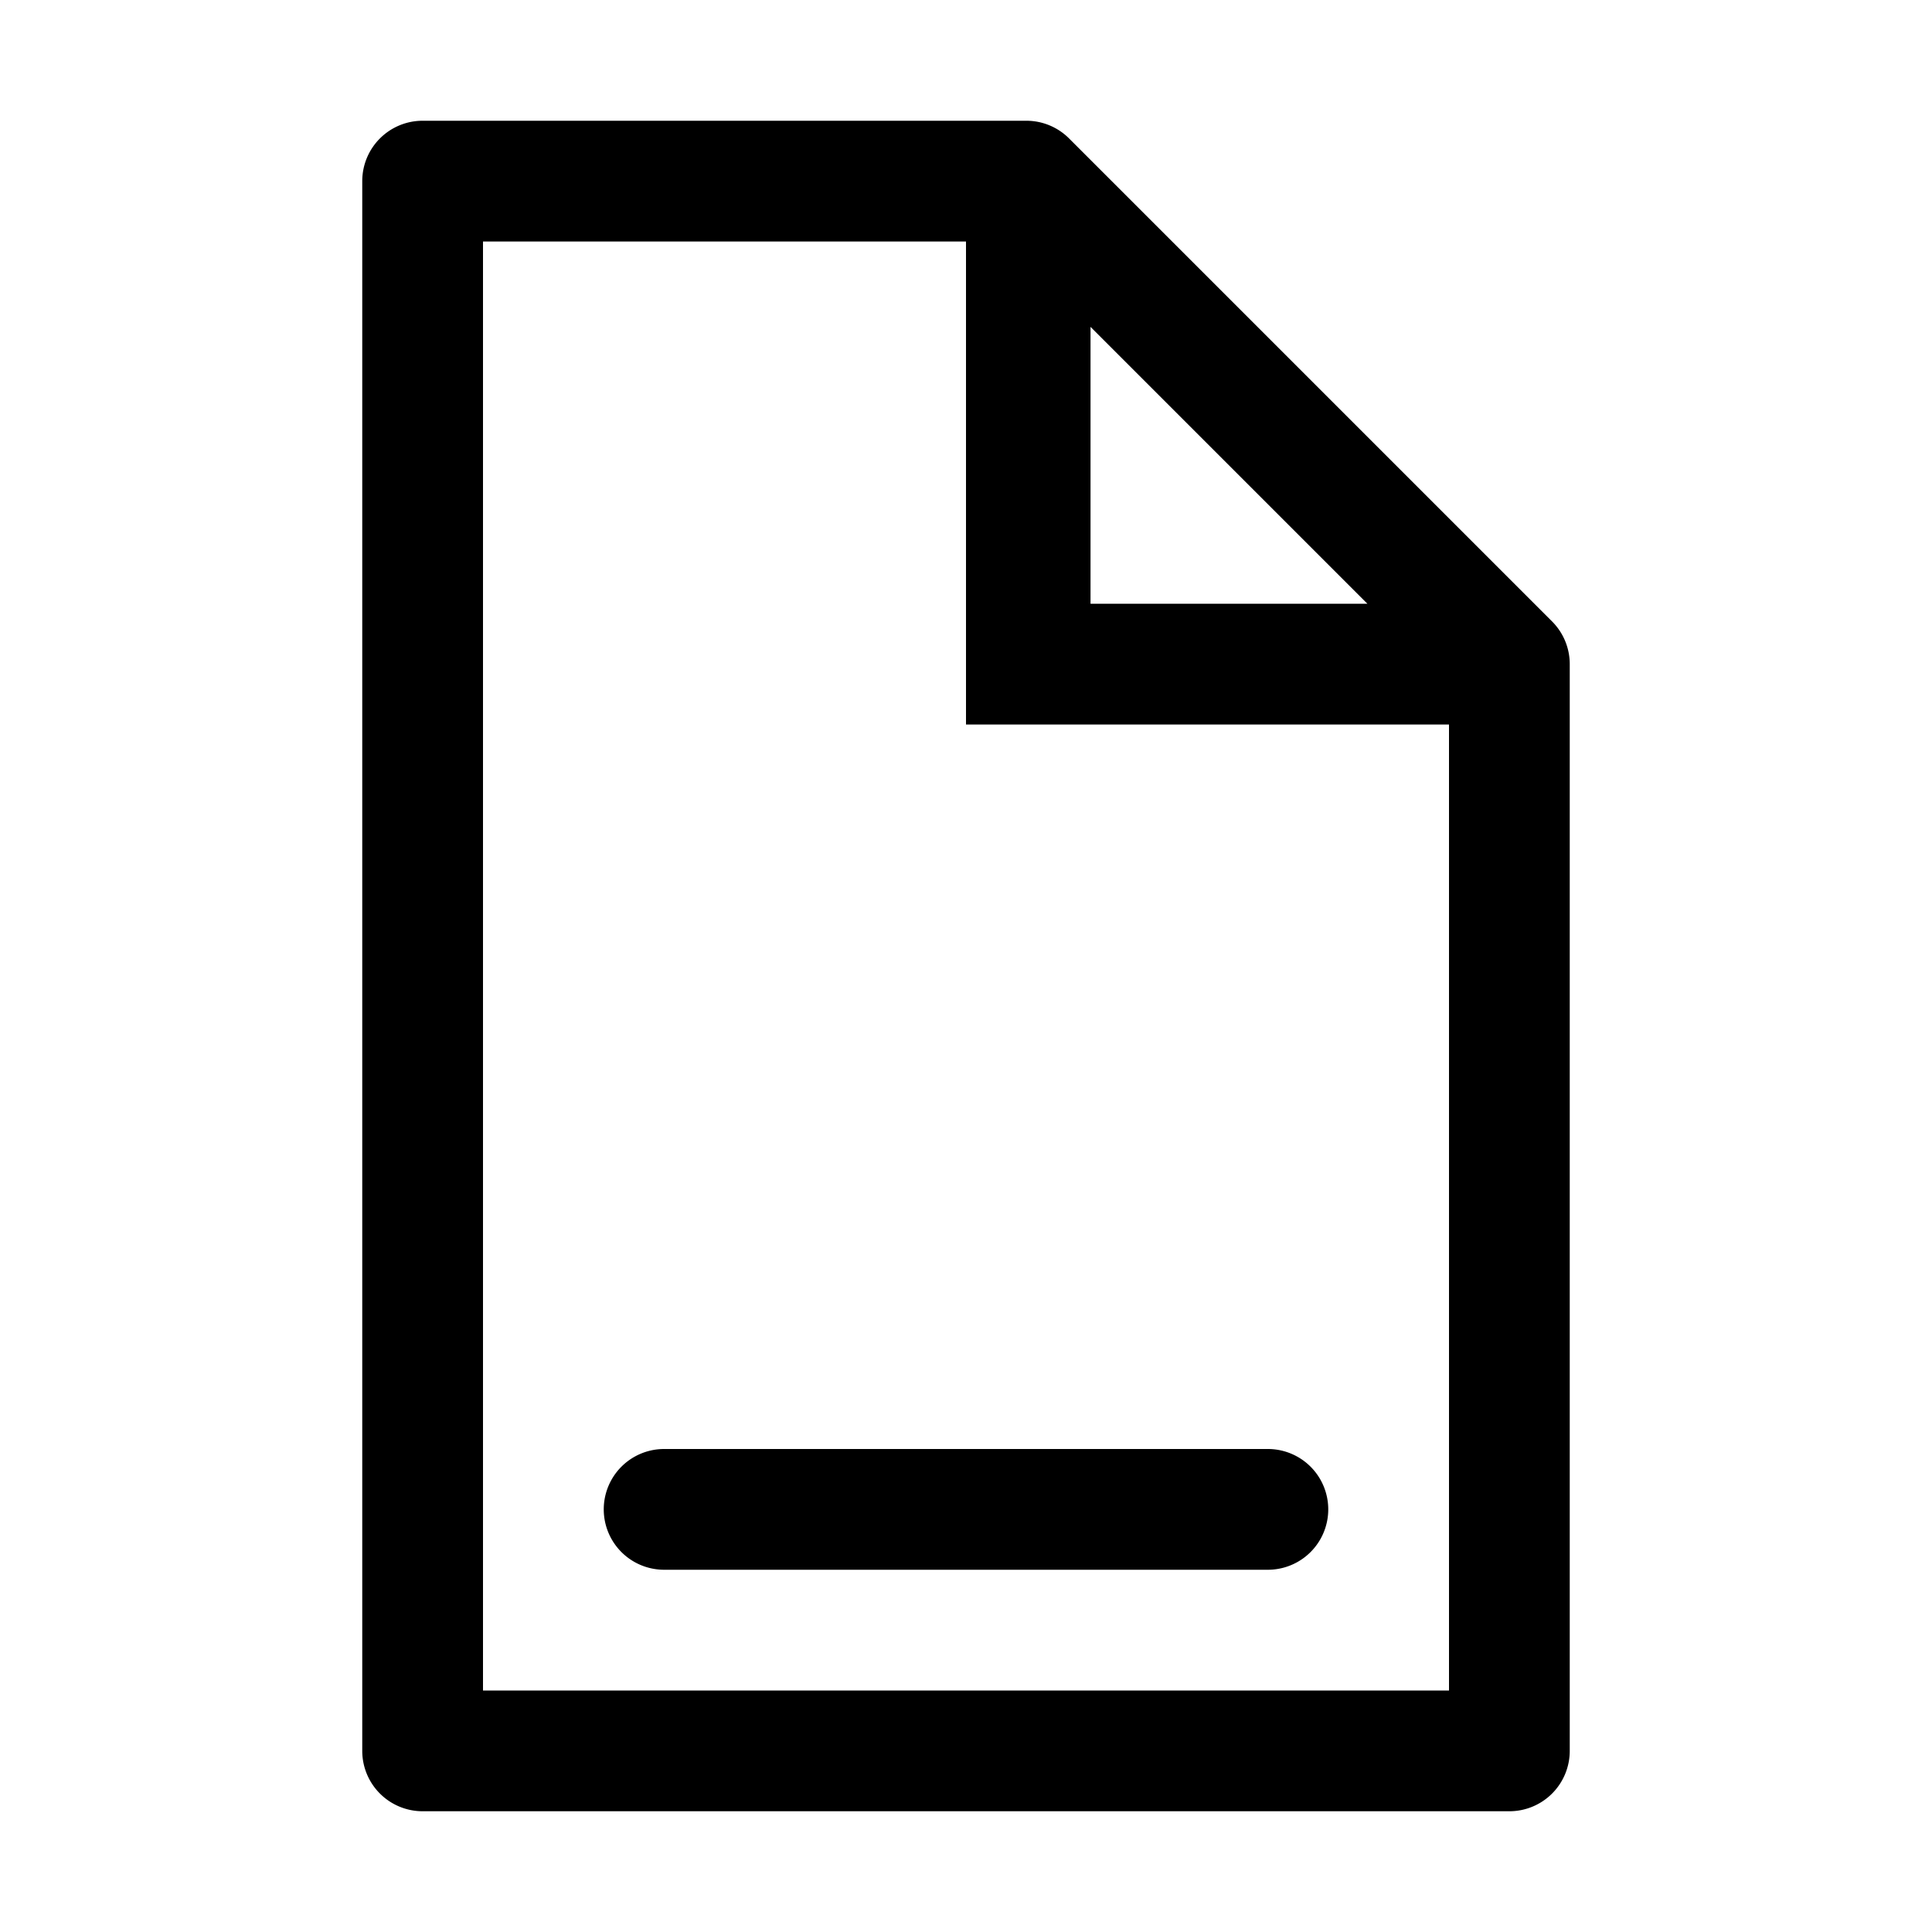 <svg viewBox="0 0 1024 1024" xmlns="http://www.w3.org/2000/svg">
  <path fill="currentColor" d="
      M512 960h-288a32 32 0 0 1-32-32v-832a32 32 0 0 1 32-32h320a32 32 0 0 1 22.627 9.373l256 256a32 32 0 0 1 9.373 22.627v576a32 32 0 0 1-32 32z
      m0-64h256v-512h-256v-256h-256v768zM578 320h146.745l-146.745-146.745z" />
  <path d="M352 768h320a32 32 0 0 1 0 64h-320a32 32 0 0 1 0-64z" />
</svg>
